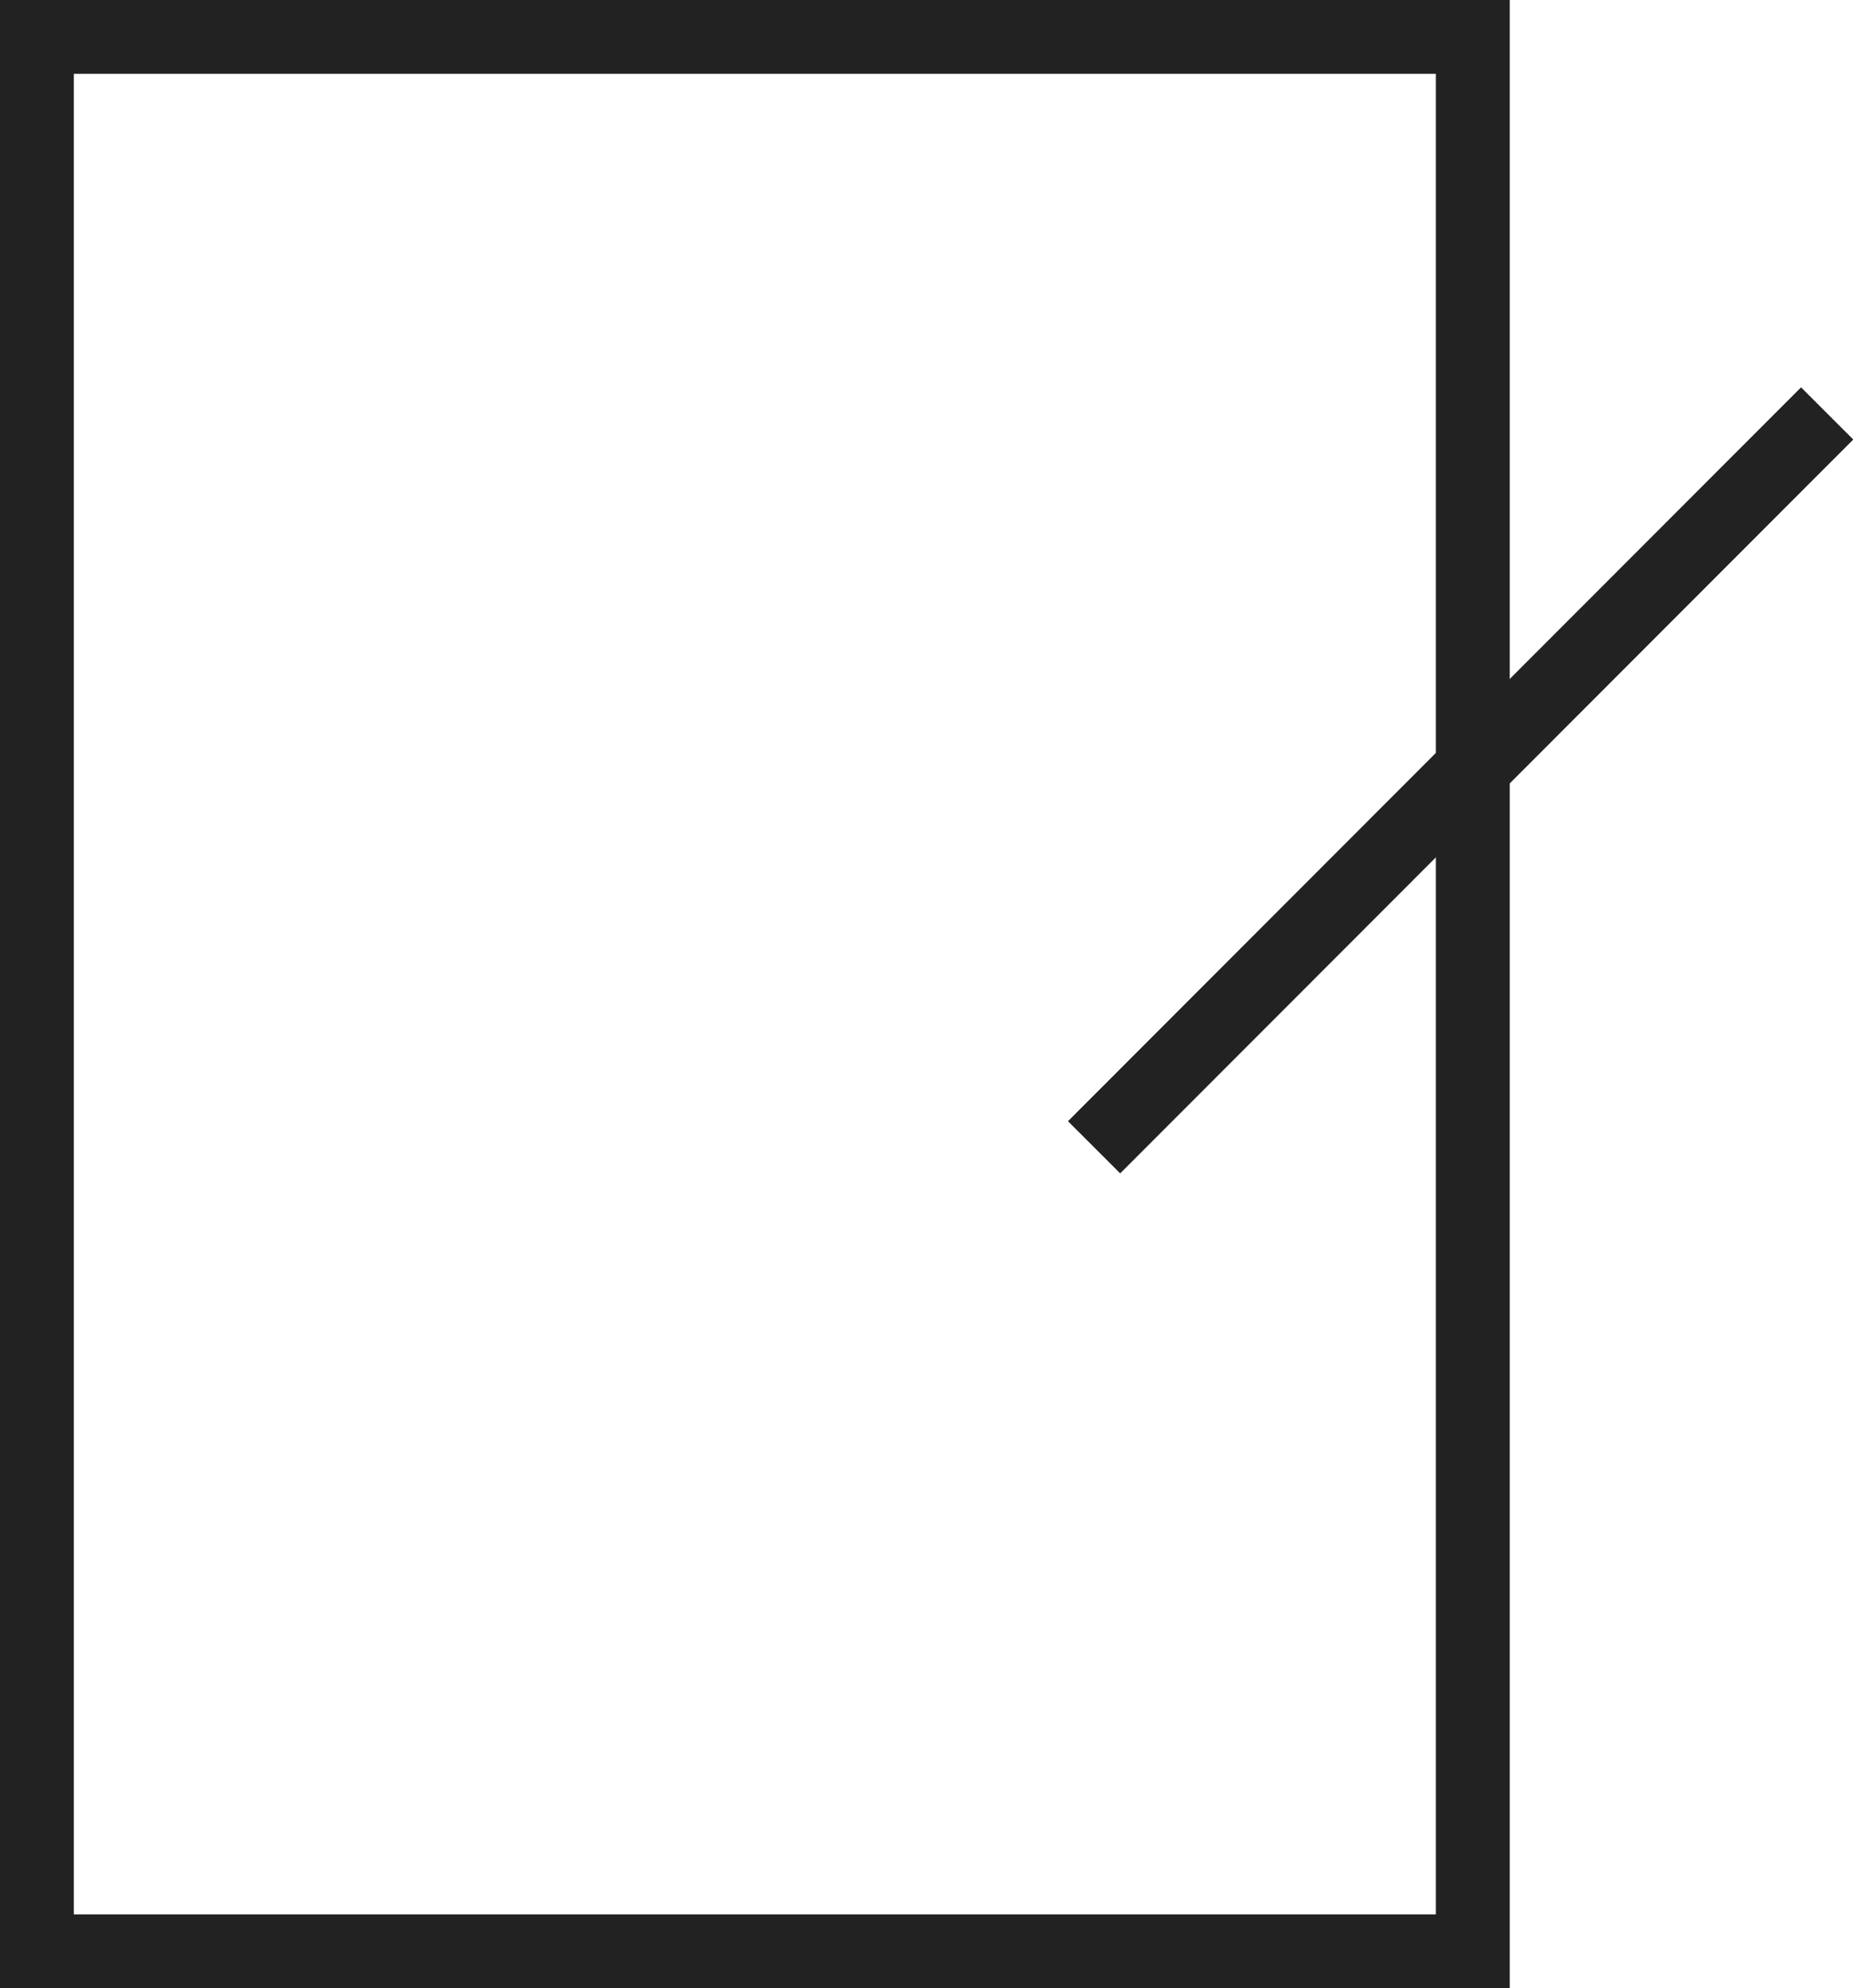 <svg xmlns='http://www.w3.org/2000/svg' viewBox='0 0 25.1 26.93'><defs><style>.cls-1{fill:none;stroke:#222;stroke-miterlimit:10}</style></defs><path class='cls-1' transform='rotate(90 10.225 13.465)' d='M-2.74 3.74h25.93v19.45H-2.74z'/><path class='cls-1' d='M24.75 5.6l-9.93 9.94'/></svg>